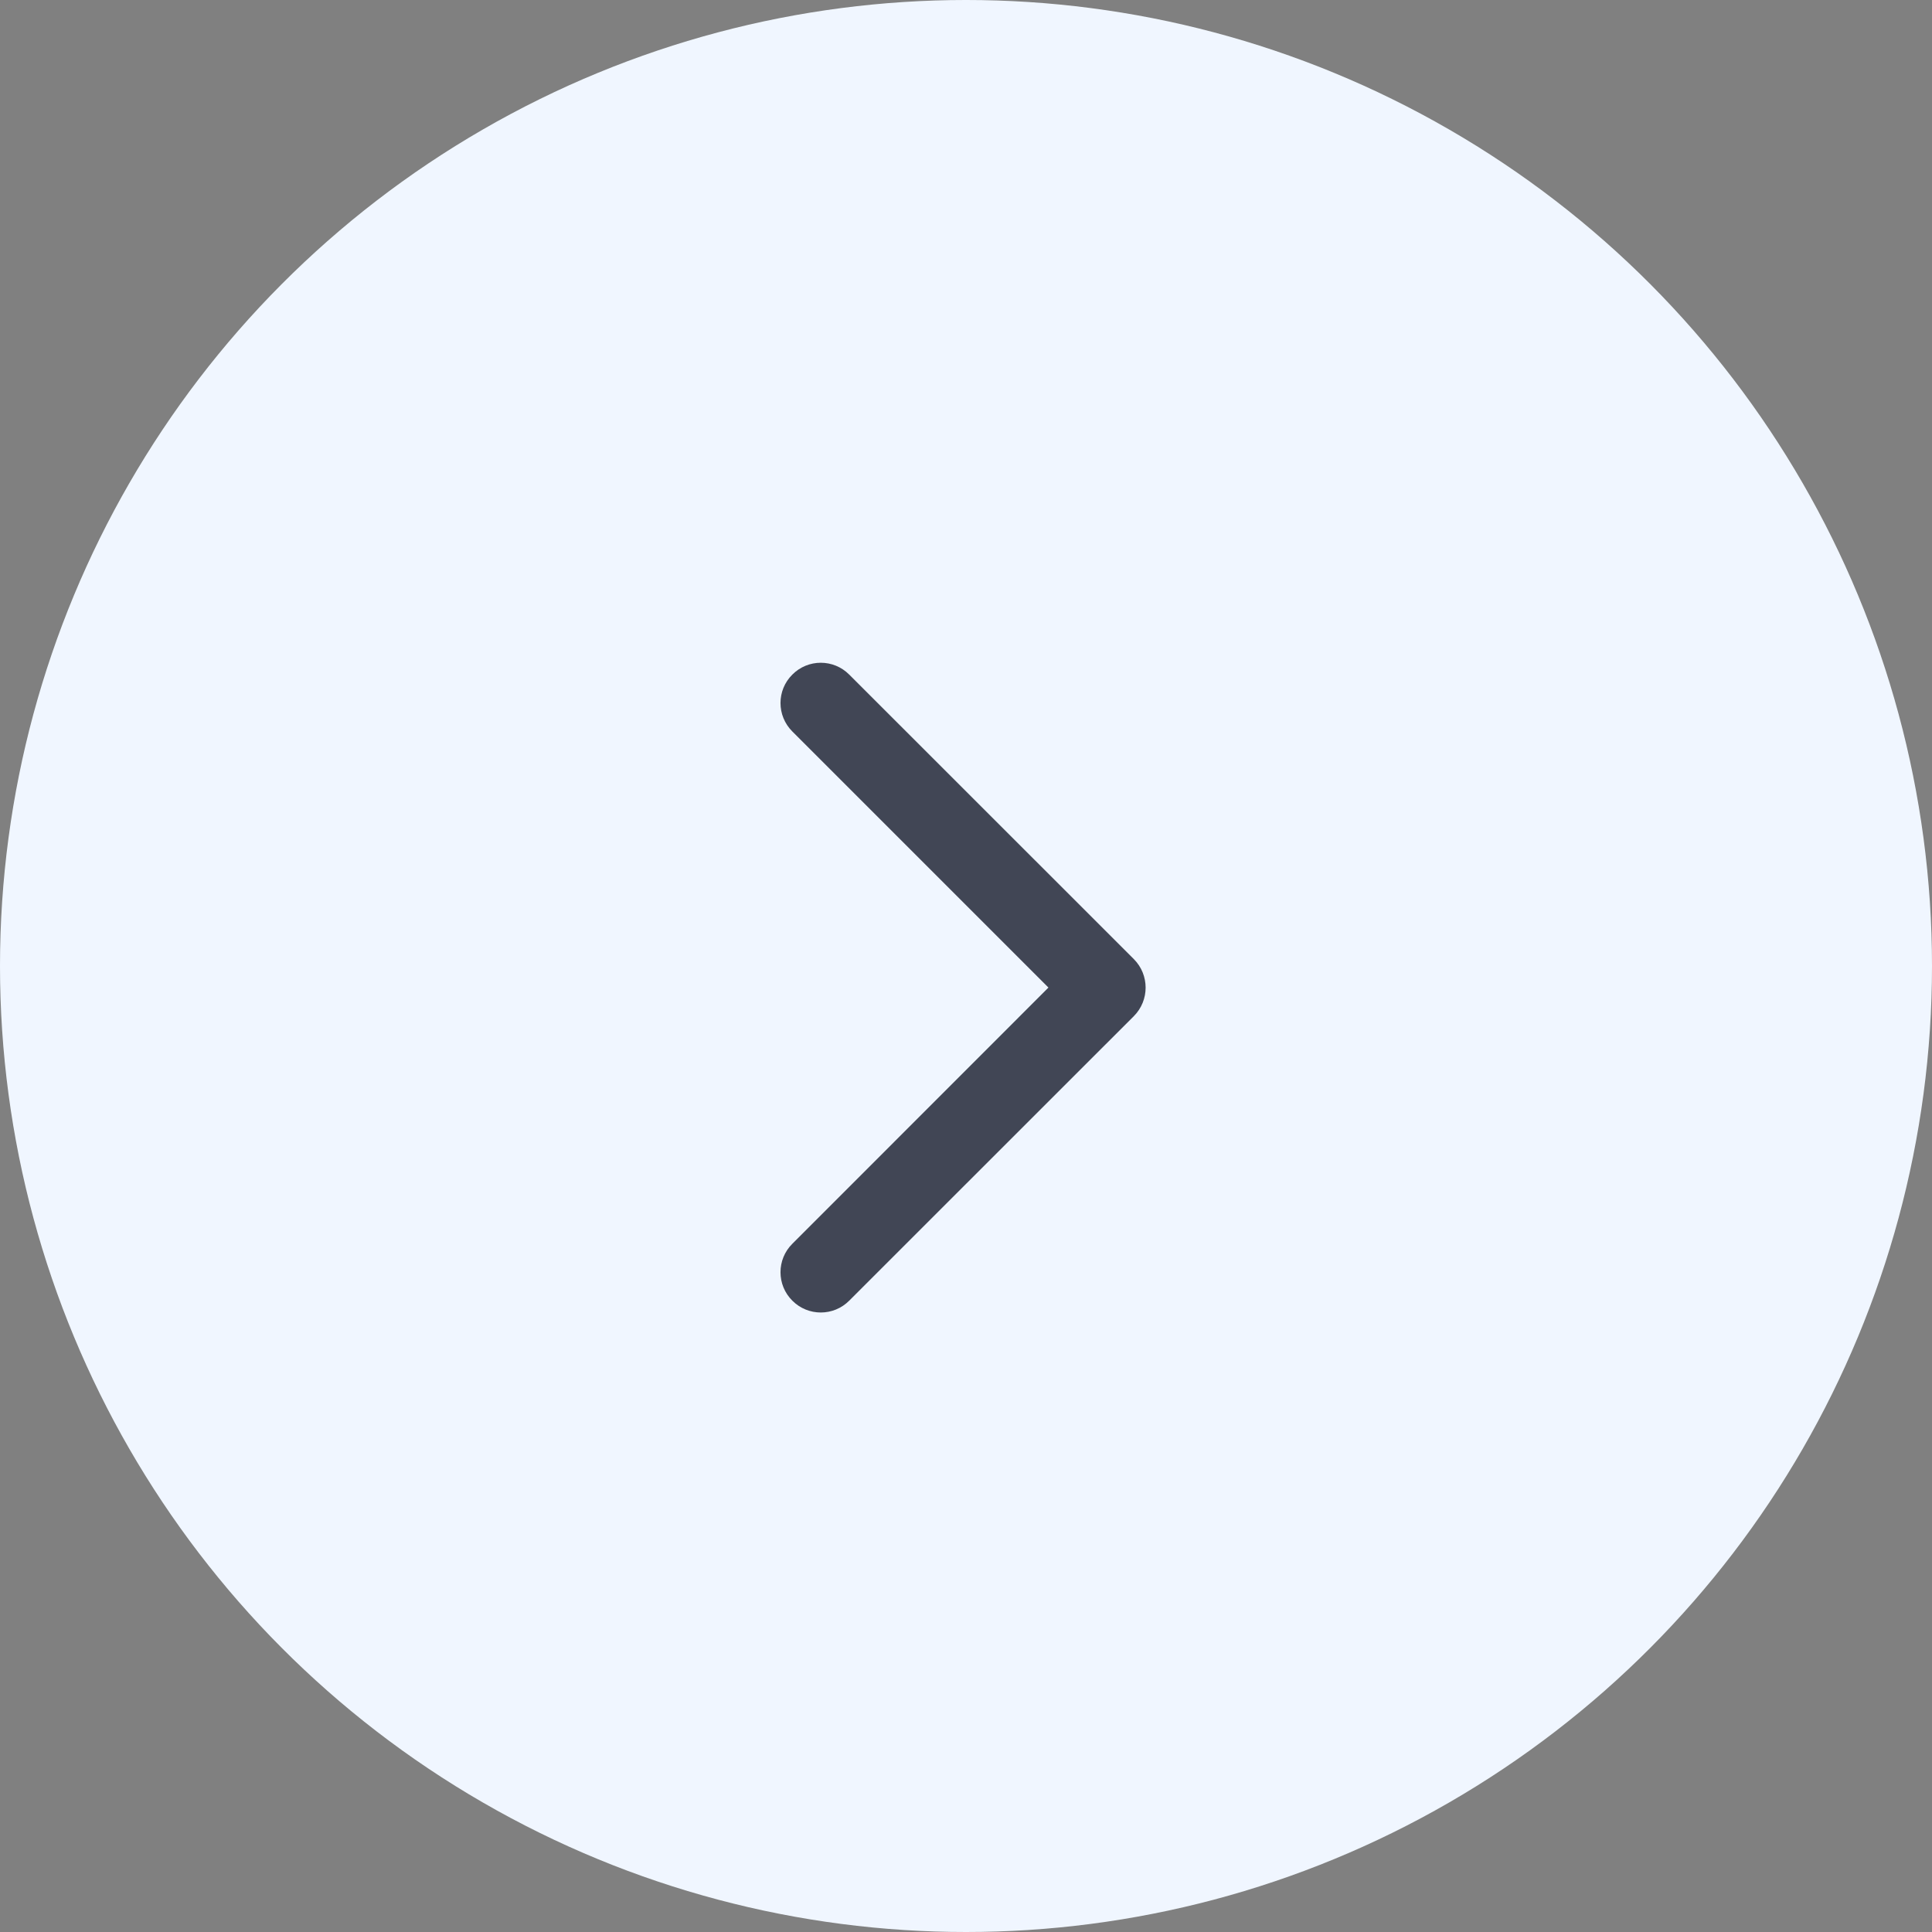 <?xml version="1.0" encoding="UTF-8"?>
<svg width="18px" height="18px" viewBox="0 0 18 18" version="1.1" xmlns="http://www.w3.org/2000/svg" xmlns:xlink="http://www.w3.org/1999/xlink">
    <rect x="0" y="0" width="18" height="18" fill="#808080" stroke="none"/>
    <title>白箭头2</title>
    <g id="页面-1" stroke="none" stroke-width="1" fill="none" fill-rule="evenodd">
        <g id="PC-Y0版-白" transform="translate(-1688, -21)">
            <g id="编组" transform="translate(1688, 21)">
                <g id="白箭头2" transform="translate(9, 9) scale(-1, 1) translate(-9, -9) ">
                    <circle id="椭圆形备份" fill="#F0F6FF" transform="translate(9, 9) scale(-1, 1) translate(-9, -9) " cx="9" cy="9" r="9"></circle>
                    <path d="M9.292,10.792 C9.145,10.938 8.908,10.938 8.761,10.792 L6.11,8.14 C5.963,7.994 5.963,7.756 6.11,7.61 C6.256,7.463 6.494,7.463 6.64,7.61 L9.027,9.996 L11.413,7.61 C11.56,7.463 11.797,7.463 11.943,7.61 C12.09,7.756 12.09,7.994 11.943,8.14 L9.292,10.792 Z" id="路径" fill="#414655" transform="translate(9.027, 9.201) scale(-1, 1) rotate(-90) translate(-9.027, -9.201) "></path>
                </g>
            </g>
        </g>
    </g>
</svg>